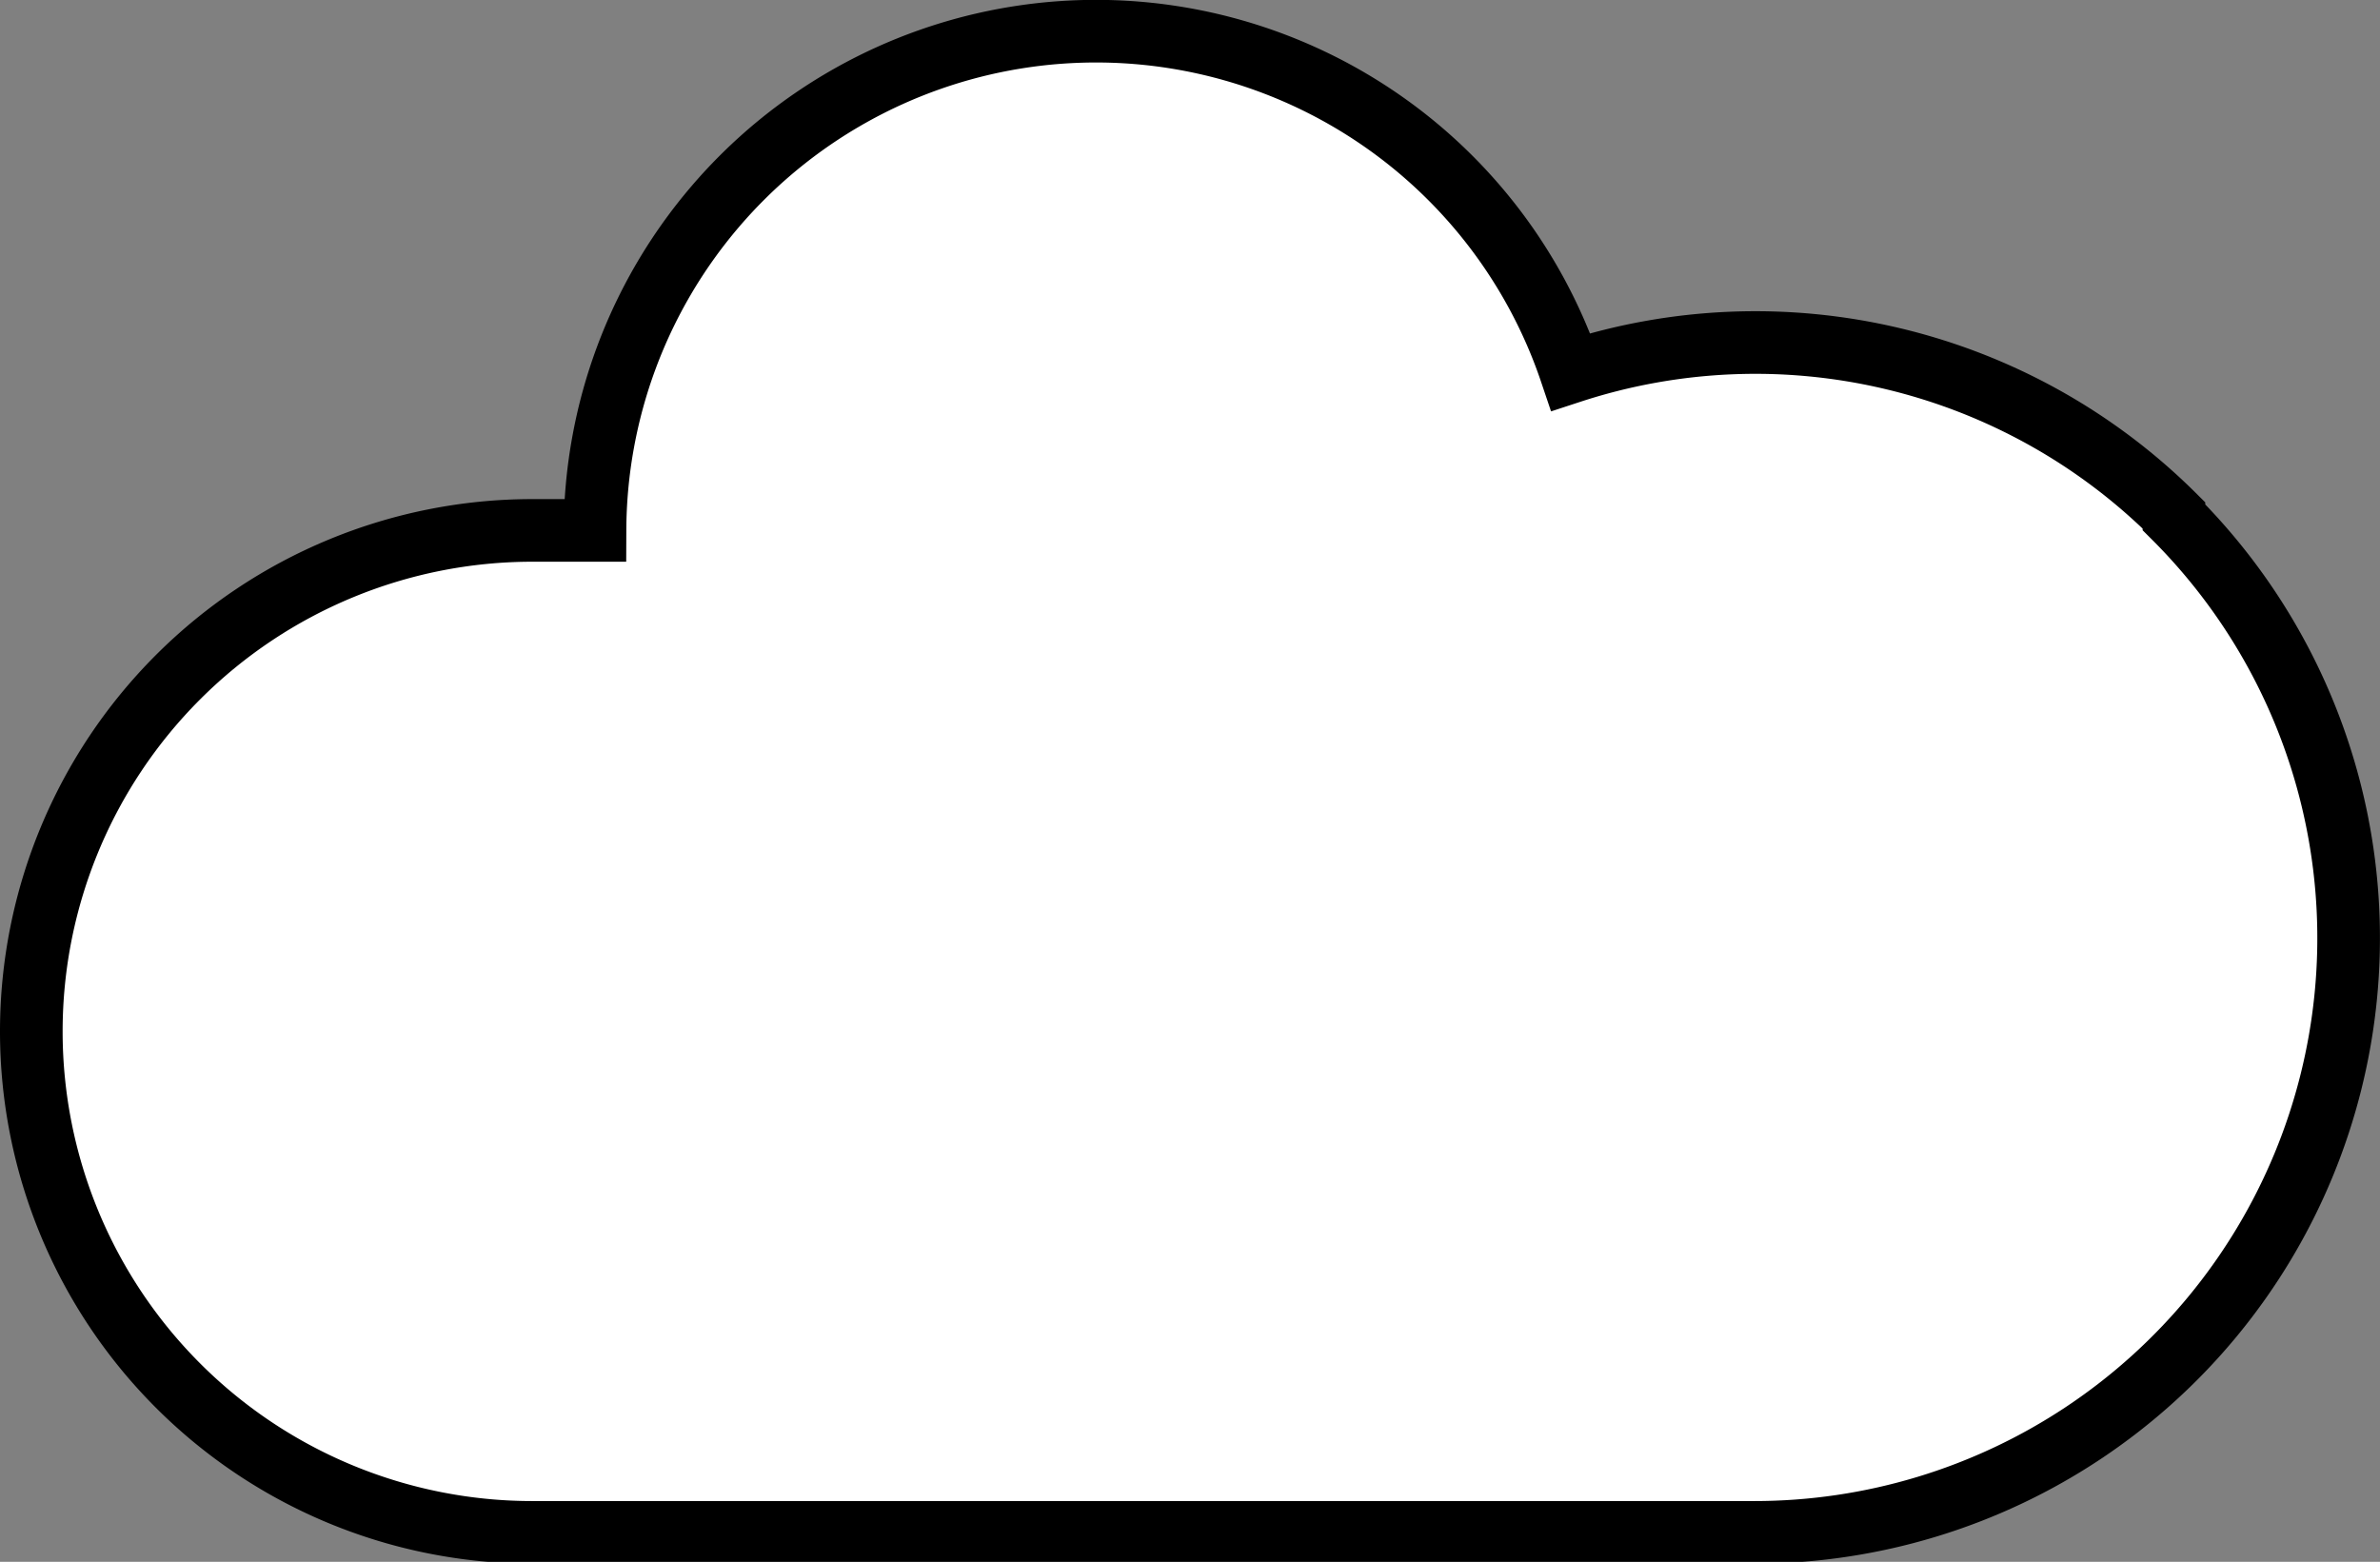 <svg id="图层_1" data-name="图层 1" xmlns="http://www.w3.org/2000/svg" viewBox="0 0 38 24.94"><rect x="0" y="0" width="38" height="24.94" fill="#808080" stroke="none"/><defs><style>.cls-1{fill:#fff;stroke:#000;stroke-miterlimit:10;}</style></defs><g id="图层_1-2" data-name="图层 1"><path class="cls-1" d="M34.71,13.76a9.47,9.47,0,0,0-9.63-2.29A8,8,0,0,0,9.5,14h-1a8,8,0,0,0,0,16H28a9.49,9.49,0,0,0,6.71-16.21Z" transform="translate(0 -5.53)"/></g></svg>